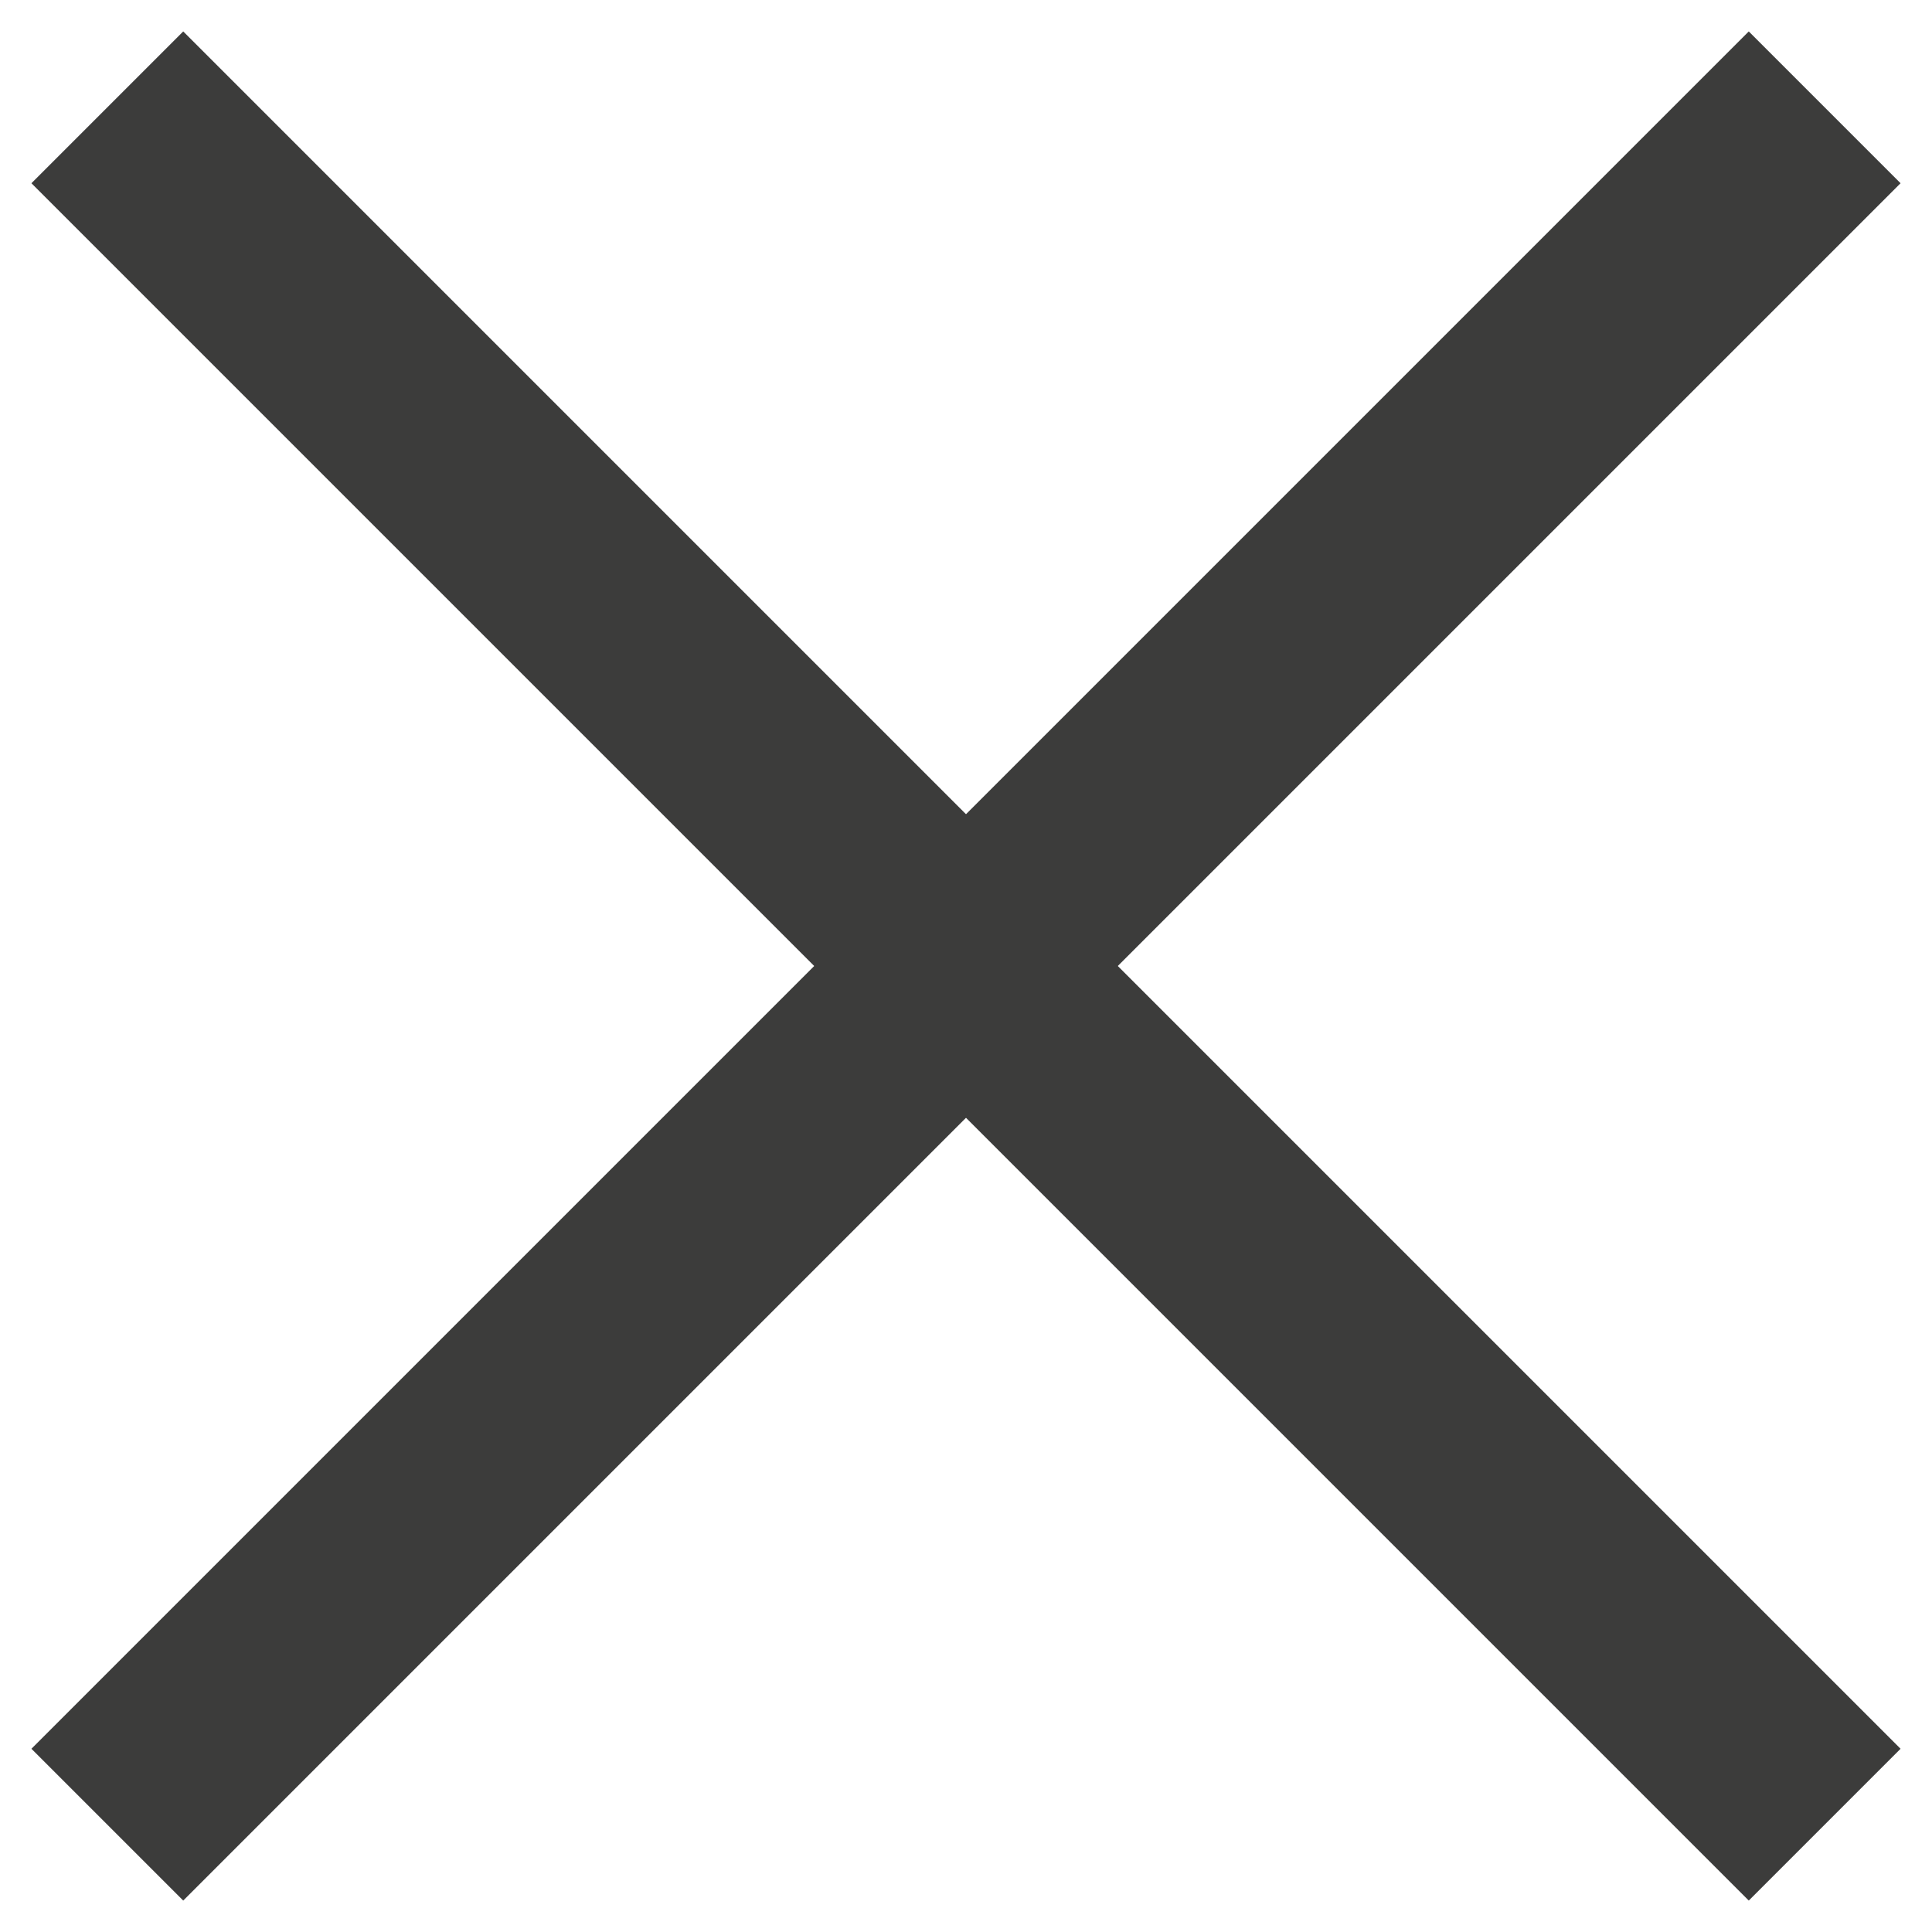 <svg width="18" height="18" viewBox="0 0 18 18" fill="none" xmlns="http://www.w3.org/2000/svg">
<path d="M17 1L1 17" stroke="#3C3C3B" stroke-width="2"/>
<path d="M1 1L17 17" stroke="#3C3C3B" stroke-width="2"/>
</svg>
